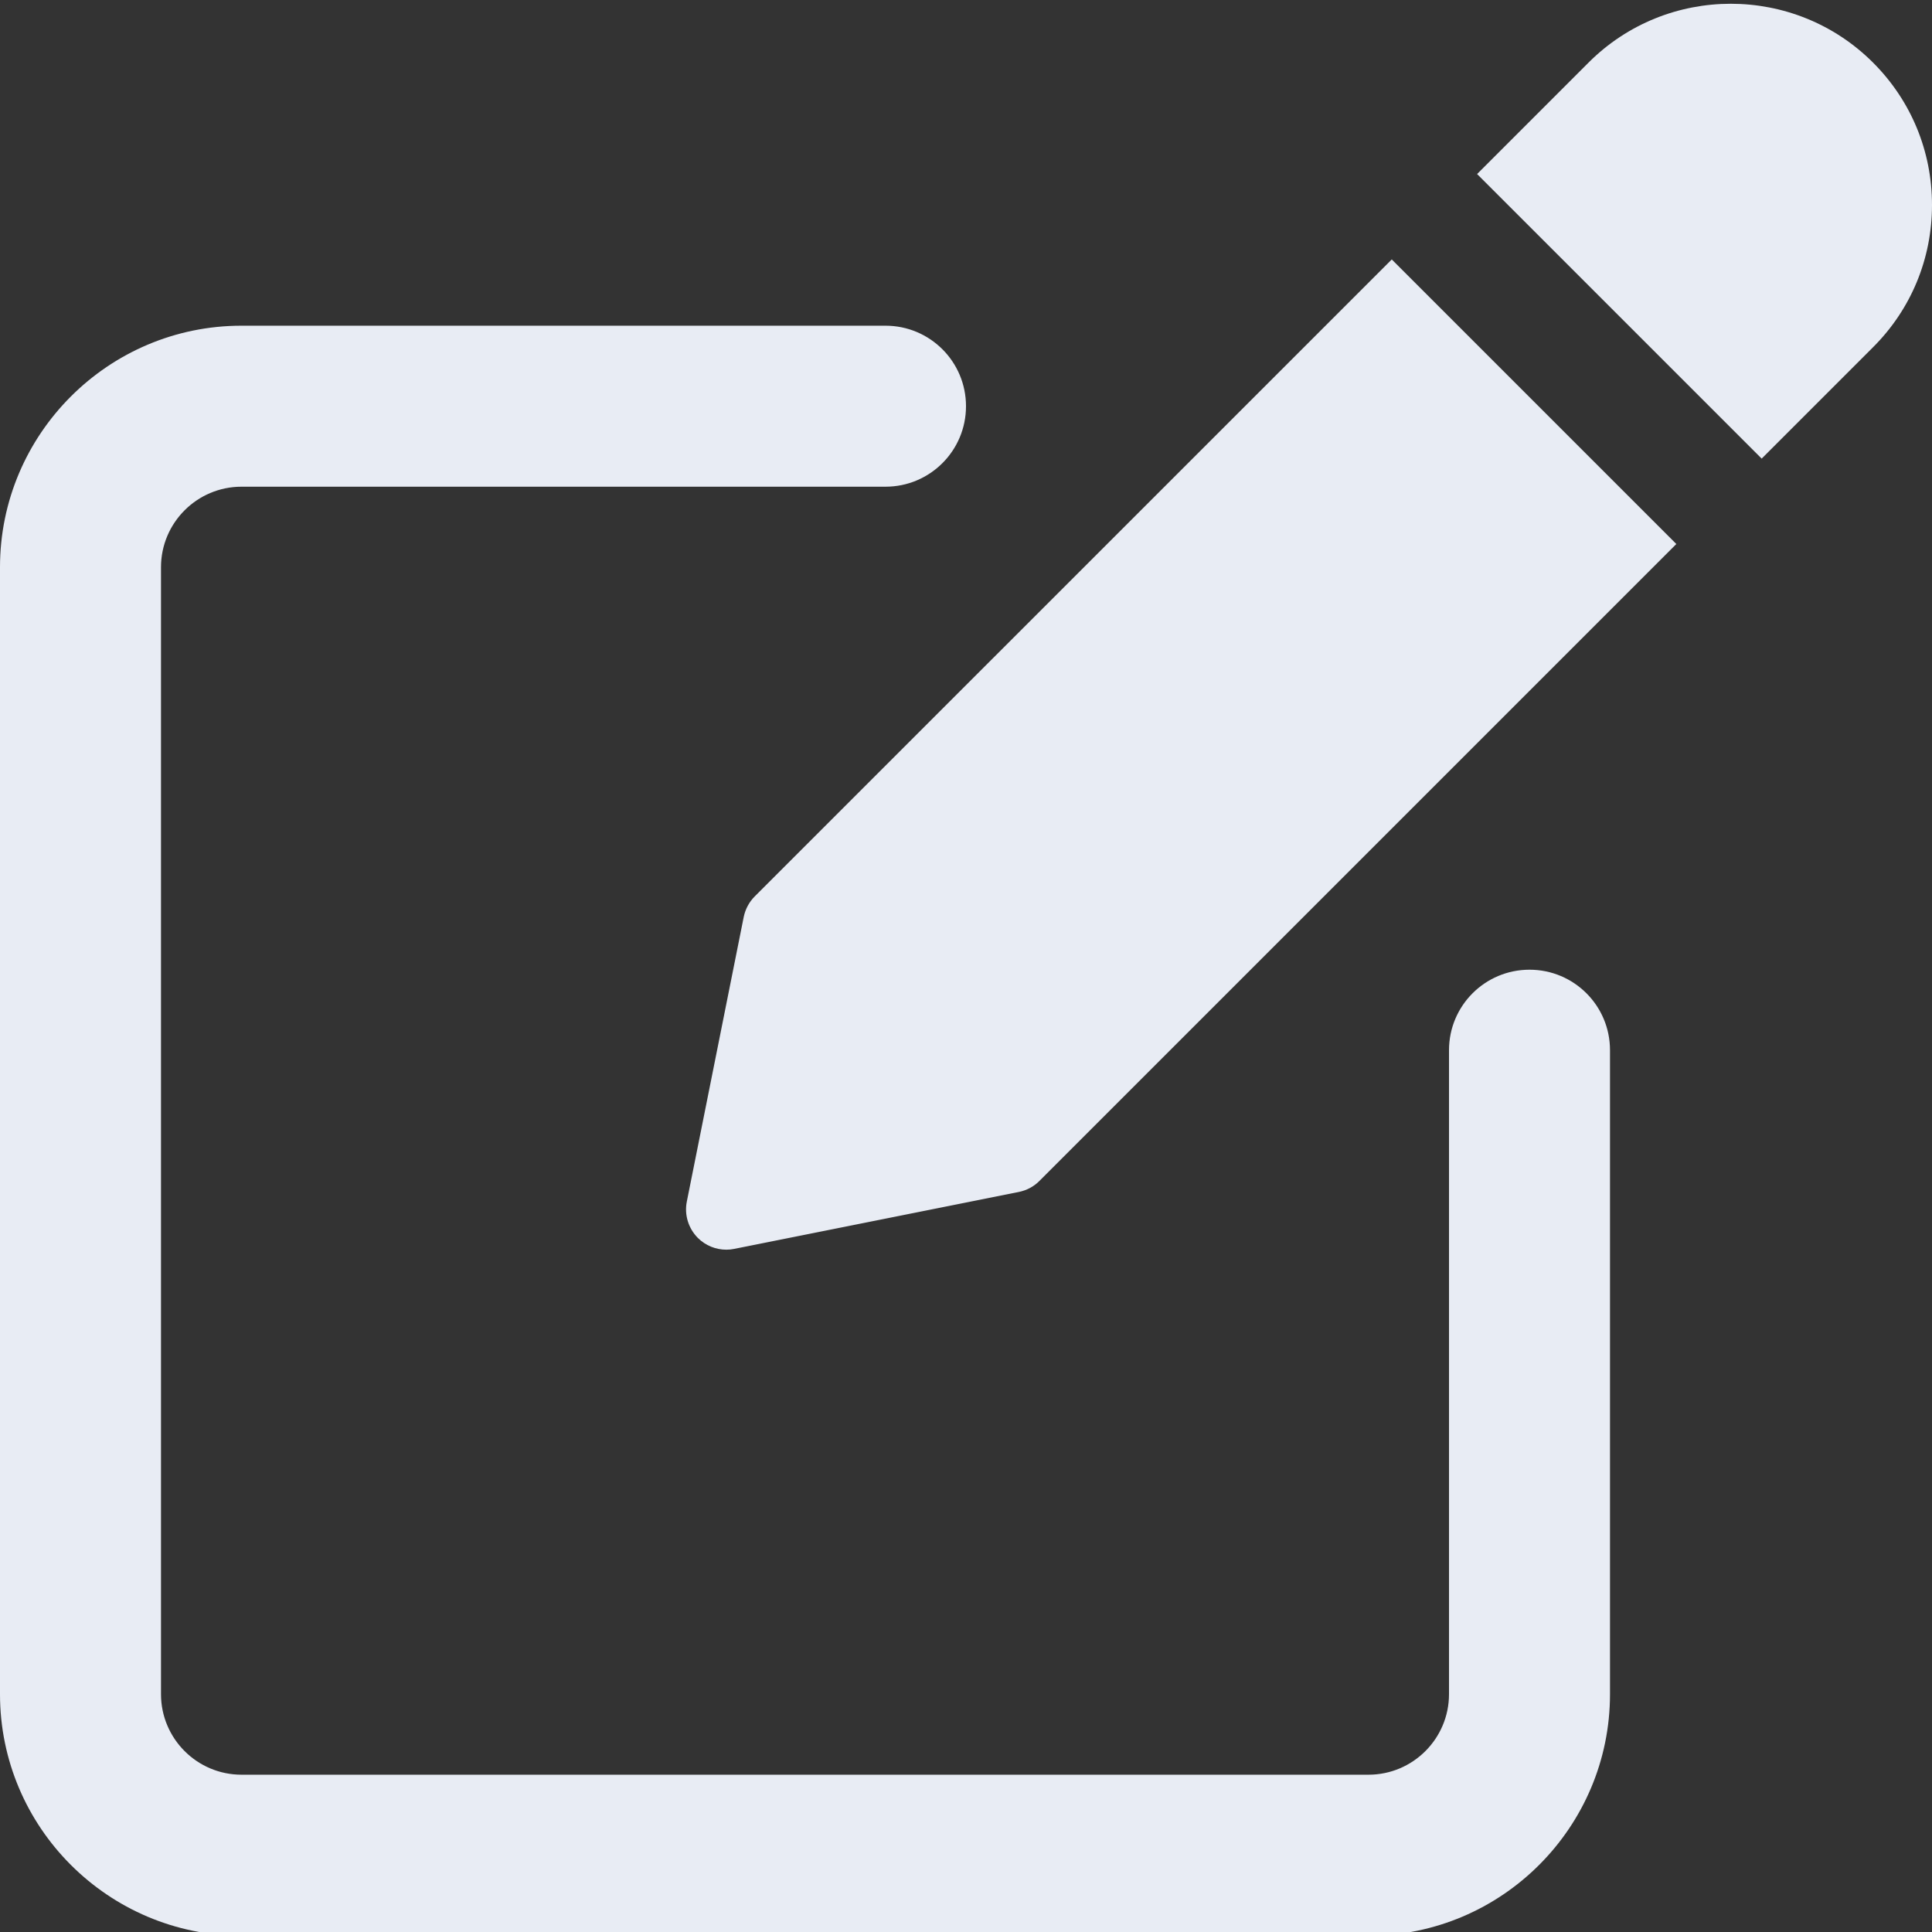 <svg xmlns="http://www.w3.org/2000/svg" width="24" height="24" viewBox="0 0 24 24" fill="none">
  <rect x="0" y="0" width="24" height="24" fill="#333333" stroke="none"/>
  <g clip-path="url(#clip0_700_8161)">
    <path d="M19 12.046C18.447 12.046 18 12.494 18 13.046V21.046C18 21.597 17.552 22.046 17 22.046H3C2.448 22.046 2 21.597 2 21.046V7.046C2 6.495 2.448 6.046 3 6.046H11C11.553 6.046 12 5.598 12 5.046C12 4.494 11.553 4.046 11 4.046H3C1.346 4.046 0 5.392 0 7.046V21.046C0 22.7 1.346 24.046 3 24.046H17C18.654 24.046 20 22.7 20 21.046V13.046C20 12.493 19.553 12.046 19 12.046Z" fill="#E8ECF4"/>
    <path d="M9.376 11.135C9.306 11.205 9.259 11.294 9.239 11.39L8.532 14.926C8.499 15.09 8.551 15.259 8.669 15.378C8.764 15.473 8.892 15.524 9.023 15.524C9.055 15.524 9.088 15.521 9.121 15.514L12.656 14.807C12.754 14.787 12.843 14.74 12.912 14.67L20.824 6.758L17.289 3.223L9.376 11.135Z" fill="#E8ECF4"/>
    <path d="M23.268 0.778C22.293 -0.197 20.707 -0.197 19.733 0.778L18.349 2.162L21.884 5.697L23.268 4.313C23.74 3.842 24 3.214 24 2.546C24 1.878 23.74 1.25 23.268 0.778Z" fill="#E8ECF4"/>
  </g>
  <defs>
    <clipPath id="clip0_700_8161">
      <rect width="24" height="24" fill="white"/>
    </clipPath>
  </defs>
</svg>